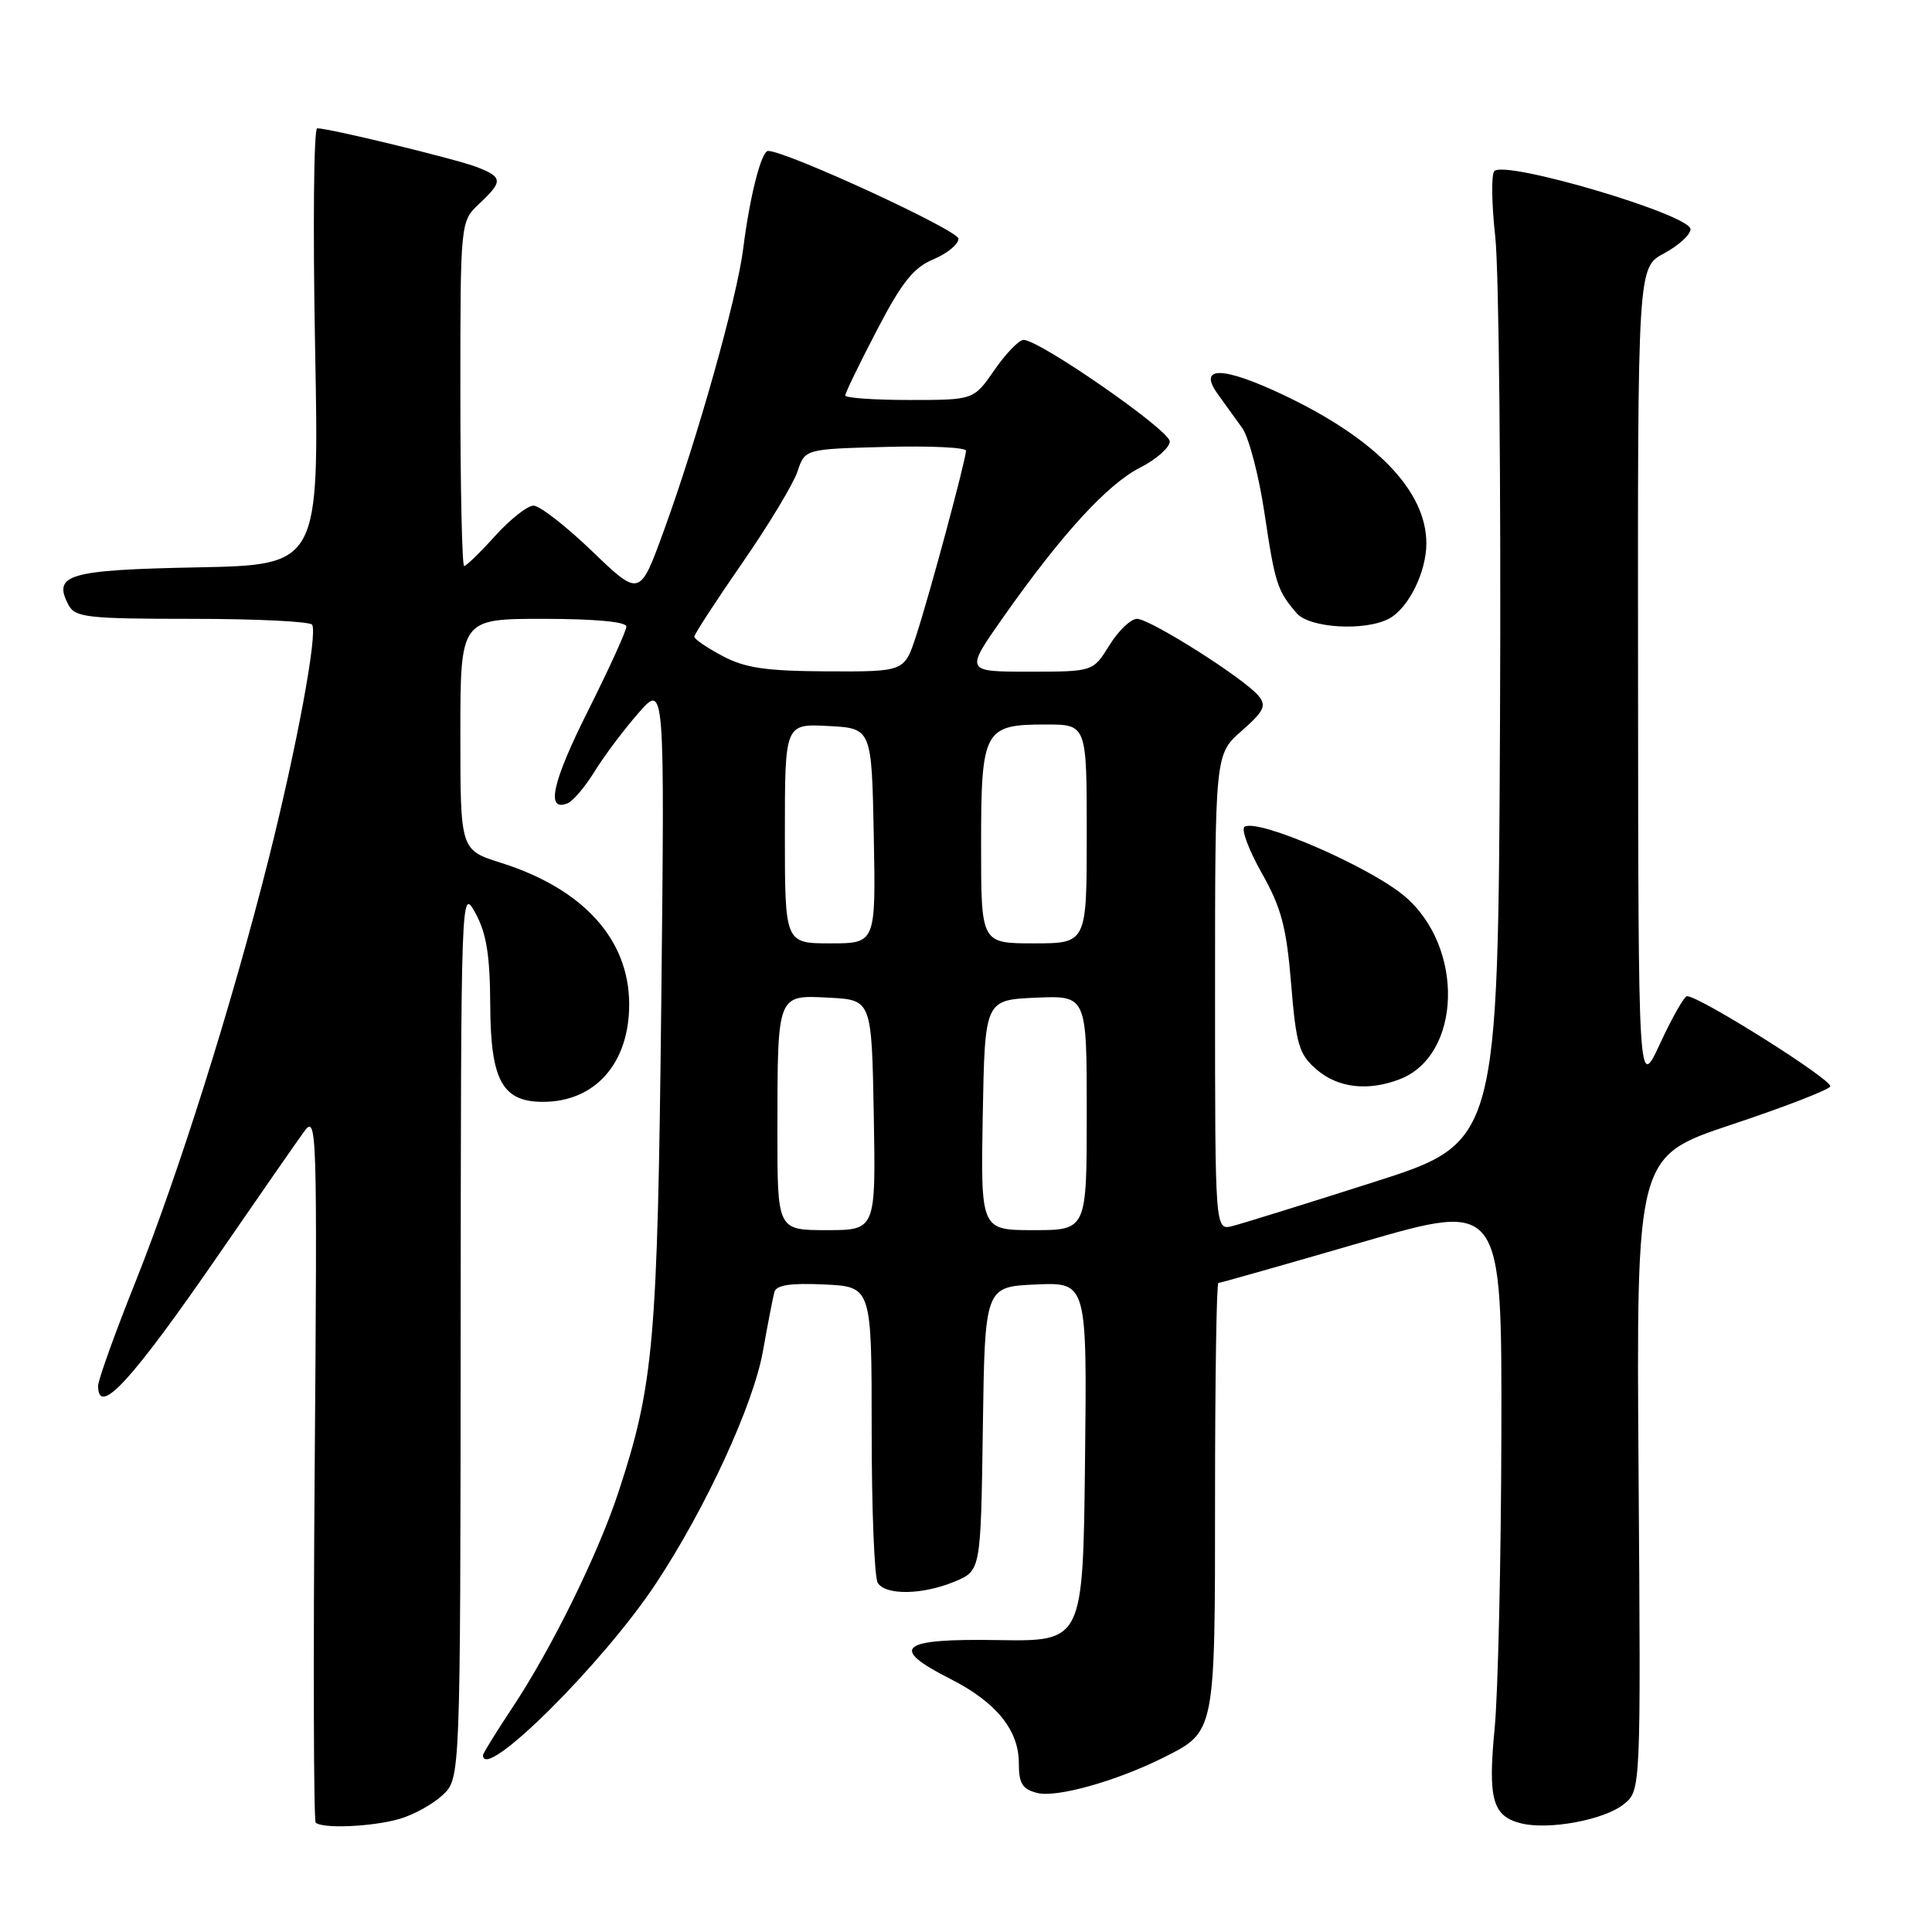 <?xml version="1.0" encoding="UTF-8" standalone="no"?>
<!DOCTYPE svg PUBLIC "-//W3C//DTD SVG 1.1//EN" "http://www.w3.org/Graphics/SVG/1.1/DTD/svg11.dtd" >
<svg xmlns="http://www.w3.org/2000/svg" xmlns:xlink="http://www.w3.org/1999/xlink" version="1.1" viewBox="0 0 256 256">
 <g >
 <path fill="currentColor"
d=" M 52.92 241.02 C 54.79 240.49 57.37 239.06 58.66 237.85 C 61.00 235.65 61.00 235.65 61.04 176.58 C 61.08 117.80 61.09 117.52 63.00 121.00 C 64.46 123.67 64.93 126.57 64.96 133.25 C 65.01 143.16 66.56 146.00 71.95 146.00 C 78.88 146.00 83.40 140.86 83.37 133.02 C 83.34 124.44 77.26 117.76 66.36 114.32 C 61.00 112.63 61.00 112.63 61.00 97.32 C 61.00 82.00 61.00 82.00 72.00 82.00 C 78.80 82.00 83.00 82.39 83.00 83.02 C 83.00 83.58 80.72 88.58 77.94 94.13 C 73.16 103.65 72.28 107.63 75.21 106.44 C 75.92 106.16 77.54 104.25 78.80 102.20 C 80.07 100.15 82.67 96.68 84.59 94.49 C 88.08 90.50 88.08 90.50 87.62 133.00 C 87.13 177.85 86.64 183.47 81.94 197.74 C 79.23 205.97 73.08 218.47 67.86 226.32 C 65.74 229.52 64.00 232.33 64.00 232.57 C 64.00 236.23 79.93 220.41 86.93 209.80 C 93.56 199.76 99.84 186.11 101.10 179.00 C 101.73 175.43 102.42 171.92 102.61 171.20 C 102.87 170.27 104.75 169.99 109.24 170.20 C 115.50 170.50 115.50 170.50 115.50 189.50 C 115.50 199.95 115.86 209.06 116.31 209.75 C 117.39 211.42 122.27 211.33 126.51 209.56 C 129.96 208.12 129.96 208.12 130.23 189.31 C 130.50 170.50 130.50 170.50 137.27 170.20 C 144.04 169.91 144.04 169.91 143.77 193.70 C 143.50 217.50 143.50 217.50 132.25 217.32 C 119.21 217.10 117.72 218.31 125.90 222.45 C 131.98 225.53 135.00 229.23 135.00 233.62 C 135.00 236.33 135.46 237.08 137.45 237.58 C 140.03 238.23 147.97 235.99 154.18 232.88 C 161.06 229.42 161.00 229.74 161.00 198.28 C 161.00 182.72 161.20 170.00 161.44 170.00 C 161.68 170.00 170.23 167.57 180.44 164.61 C 199.00 159.22 199.00 159.22 198.94 189.86 C 198.90 206.71 198.50 224.32 198.05 229.00 C 197.14 238.40 197.76 240.65 201.54 241.60 C 205.22 242.52 212.59 241.15 215.17 239.06 C 217.42 237.24 217.42 237.24 217.12 195.23 C 216.82 153.23 216.82 153.23 229.40 149.03 C 236.32 146.73 242.22 144.45 242.52 143.97 C 242.99 143.20 225.23 132.00 223.54 132.00 C 223.17 132.00 221.58 134.81 219.98 138.25 C 217.09 144.50 217.09 144.50 217.05 89.98 C 217.00 35.45 217.00 35.45 220.50 33.57 C 222.43 32.53 224.00 31.10 224.00 30.37 C 224.00 28.45 199.38 21.16 198.00 22.68 C 197.59 23.13 197.65 27.05 198.13 31.38 C 198.62 35.72 198.90 64.49 198.76 95.32 C 198.50 151.38 198.50 151.38 182.05 156.63 C 173.00 159.52 164.57 162.14 163.30 162.46 C 161.00 163.04 161.00 163.04 161.00 131.49 C 161.00 99.94 161.00 99.94 164.52 96.85 C 167.49 94.24 167.84 93.51 166.77 92.21 C 164.90 89.92 152.39 82.00 150.66 82.00 C 149.84 82.00 148.19 83.58 147.00 85.50 C 144.84 89.00 144.84 89.00 136.35 89.00 C 127.86 89.00 127.86 89.00 132.96 81.75 C 140.69 70.77 146.72 64.18 151.07 61.96 C 153.23 60.86 155.00 59.30 155.00 58.49 C 155.00 57.01 137.65 44.97 135.61 45.04 C 135.00 45.06 133.27 46.86 131.76 49.04 C 129.02 53.00 129.02 53.00 120.51 53.00 C 115.83 53.00 112.00 52.73 112.00 52.40 C 112.00 52.07 113.88 48.19 116.18 43.78 C 119.49 37.41 121.04 35.46 123.68 34.36 C 125.50 33.60 127.00 32.37 127.00 31.63 C 127.00 30.51 104.19 20.00 101.78 20.00 C 100.88 20.00 99.35 26.00 98.47 33.00 C 97.65 39.50 92.47 57.92 87.97 70.30 C 84.77 79.10 84.77 79.10 78.47 73.05 C 75.01 69.72 71.51 67.00 70.70 67.00 C 69.89 67.00 67.61 68.80 65.62 71.00 C 63.63 73.20 61.78 75.00 61.50 75.00 C 61.23 75.00 61.00 64.73 61.00 52.17 C 61.00 29.35 61.00 29.35 63.50 27.00 C 66.66 24.03 66.63 23.49 63.25 22.16 C 60.58 21.11 43.66 17.00 42.03 17.00 C 41.58 17.00 41.45 30.02 41.75 45.93 C 42.30 74.86 42.30 74.86 26.11 75.18 C 8.98 75.52 6.93 76.12 9.10 80.20 C 9.97 81.81 11.65 82.00 25.48 82.00 C 33.95 82.00 41.10 82.35 41.36 82.78 C 42.11 83.99 39.30 99.12 35.55 114.00 C 30.72 133.15 23.69 155.46 17.94 169.88 C 15.22 176.68 13.00 182.87 13.00 183.63 C 13.00 187.84 17.45 182.98 29.17 165.96 C 34.30 158.51 39.30 151.31 40.28 149.96 C 41.99 147.59 42.05 149.23 41.70 194.25 C 41.50 219.96 41.56 241.23 41.83 241.50 C 42.68 242.34 49.32 242.06 52.92 241.02 Z  M 185.43 143.02 C 193.70 139.88 194.09 125.46 186.09 118.73 C 181.43 114.81 166.72 108.44 164.91 109.55 C 164.43 109.85 165.45 112.60 167.18 115.67 C 169.78 120.27 170.46 122.82 171.08 130.35 C 171.75 138.48 172.12 139.71 174.47 141.73 C 177.28 144.15 181.25 144.62 185.43 143.02 Z  M 184.06 81.97 C 186.63 80.59 189.00 75.81 189.00 72.00 C 189.00 65.08 182.37 58.18 170.14 52.37 C 161.98 48.49 158.63 48.45 161.39 52.26 C 162.28 53.49 163.73 55.50 164.61 56.73 C 165.48 57.95 166.81 63.02 167.55 67.99 C 168.94 77.31 169.25 78.28 171.81 81.25 C 173.51 83.23 180.88 83.67 184.06 81.97 Z  M 103.01 149.75 C 103.03 131.59 102.93 131.84 109.88 132.20 C 115.50 132.50 115.50 132.50 115.78 147.75 C 116.05 163.00 116.05 163.00 109.53 163.00 C 103.00 163.00 103.00 163.00 103.01 149.75 Z  M 130.22 147.75 C 130.50 132.50 130.50 132.50 137.25 132.20 C 144.00 131.91 144.00 131.91 144.00 147.45 C 144.00 163.00 144.00 163.00 136.97 163.00 C 129.95 163.00 129.95 163.00 130.22 147.75 Z  M 104.00 110.45 C 104.00 95.90 104.00 95.90 109.75 96.20 C 115.50 96.50 115.50 96.50 115.78 110.75 C 116.05 125.00 116.05 125.00 110.03 125.00 C 104.00 125.00 104.00 125.00 104.00 110.45 Z  M 130.00 112.07 C 130.00 96.68 130.36 96.00 138.57 96.00 C 144.00 96.00 144.00 96.00 144.00 110.50 C 144.00 125.00 144.00 125.00 137.00 125.00 C 130.00 125.00 130.00 125.00 130.00 112.07 Z  M 95.75 86.93 C 93.69 85.84 92.00 84.69 92.00 84.36 C 92.00 84.04 94.85 79.66 98.34 74.62 C 101.83 69.59 105.12 64.12 105.67 62.48 C 106.66 59.50 106.66 59.50 117.33 59.22 C 123.20 59.06 128.00 59.29 128.00 59.72 C 127.99 60.90 123.17 78.84 121.39 84.25 C 119.84 89.00 119.84 89.00 109.67 88.96 C 101.52 88.92 98.75 88.52 95.75 86.93 Z "/>
</g>
</svg>